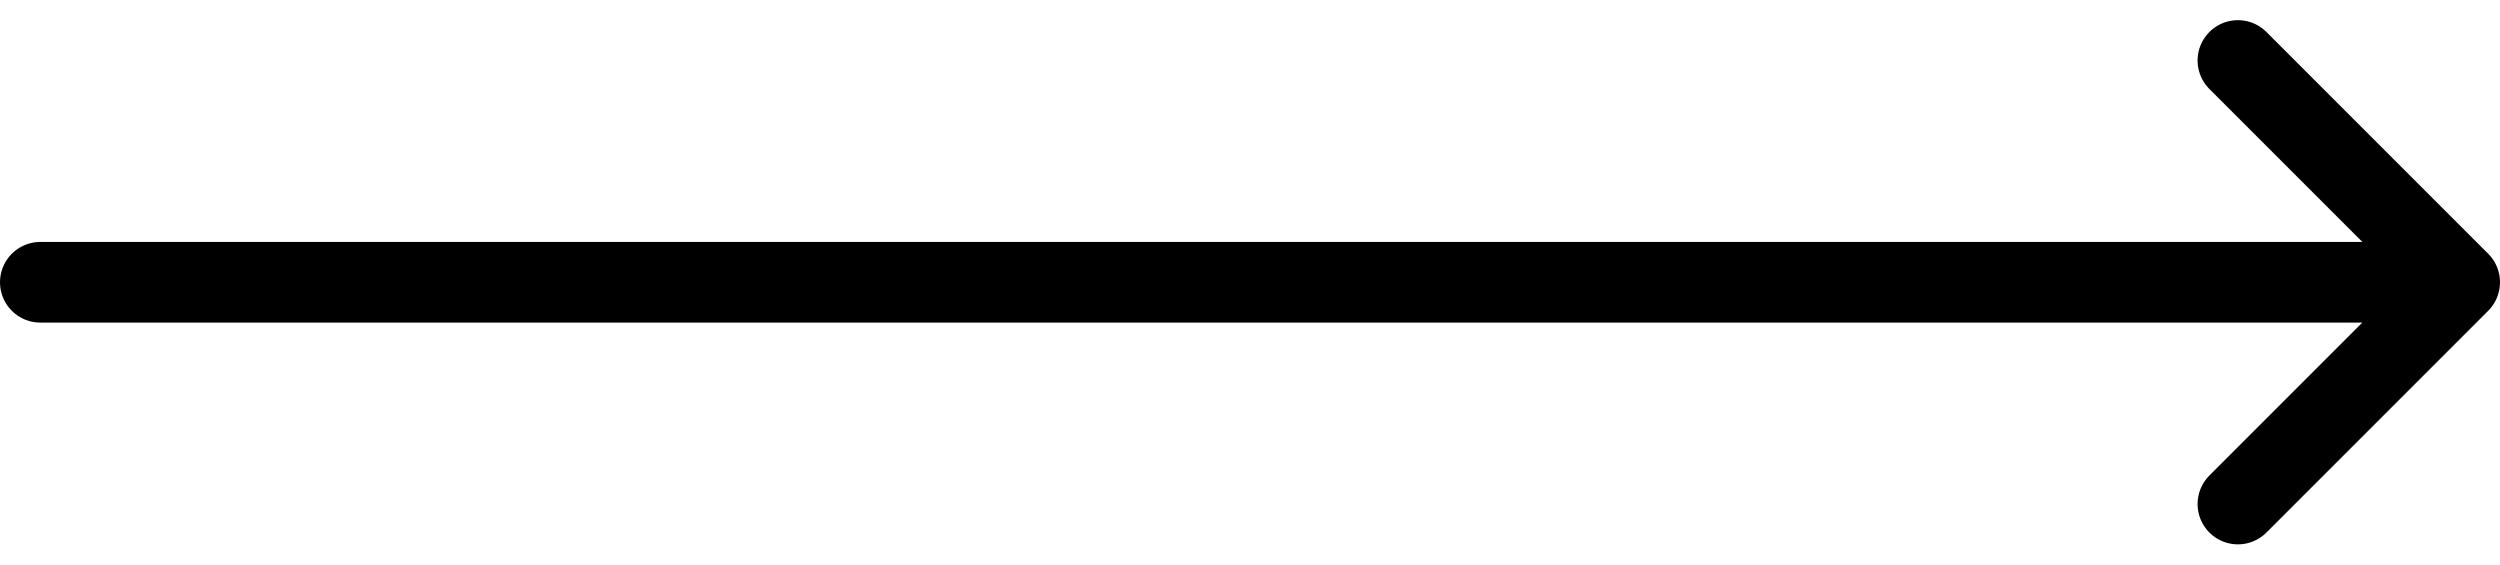 <svg width="62" height="14" fill="none" xmlns="http://www.w3.org/2000/svg"><path d="M1 7h60m0 0-5.5-5.5M61 7l-5.5 5.5" stroke="#000" stroke-width="2" stroke-linecap="round" stroke-linejoin="round"/></svg>